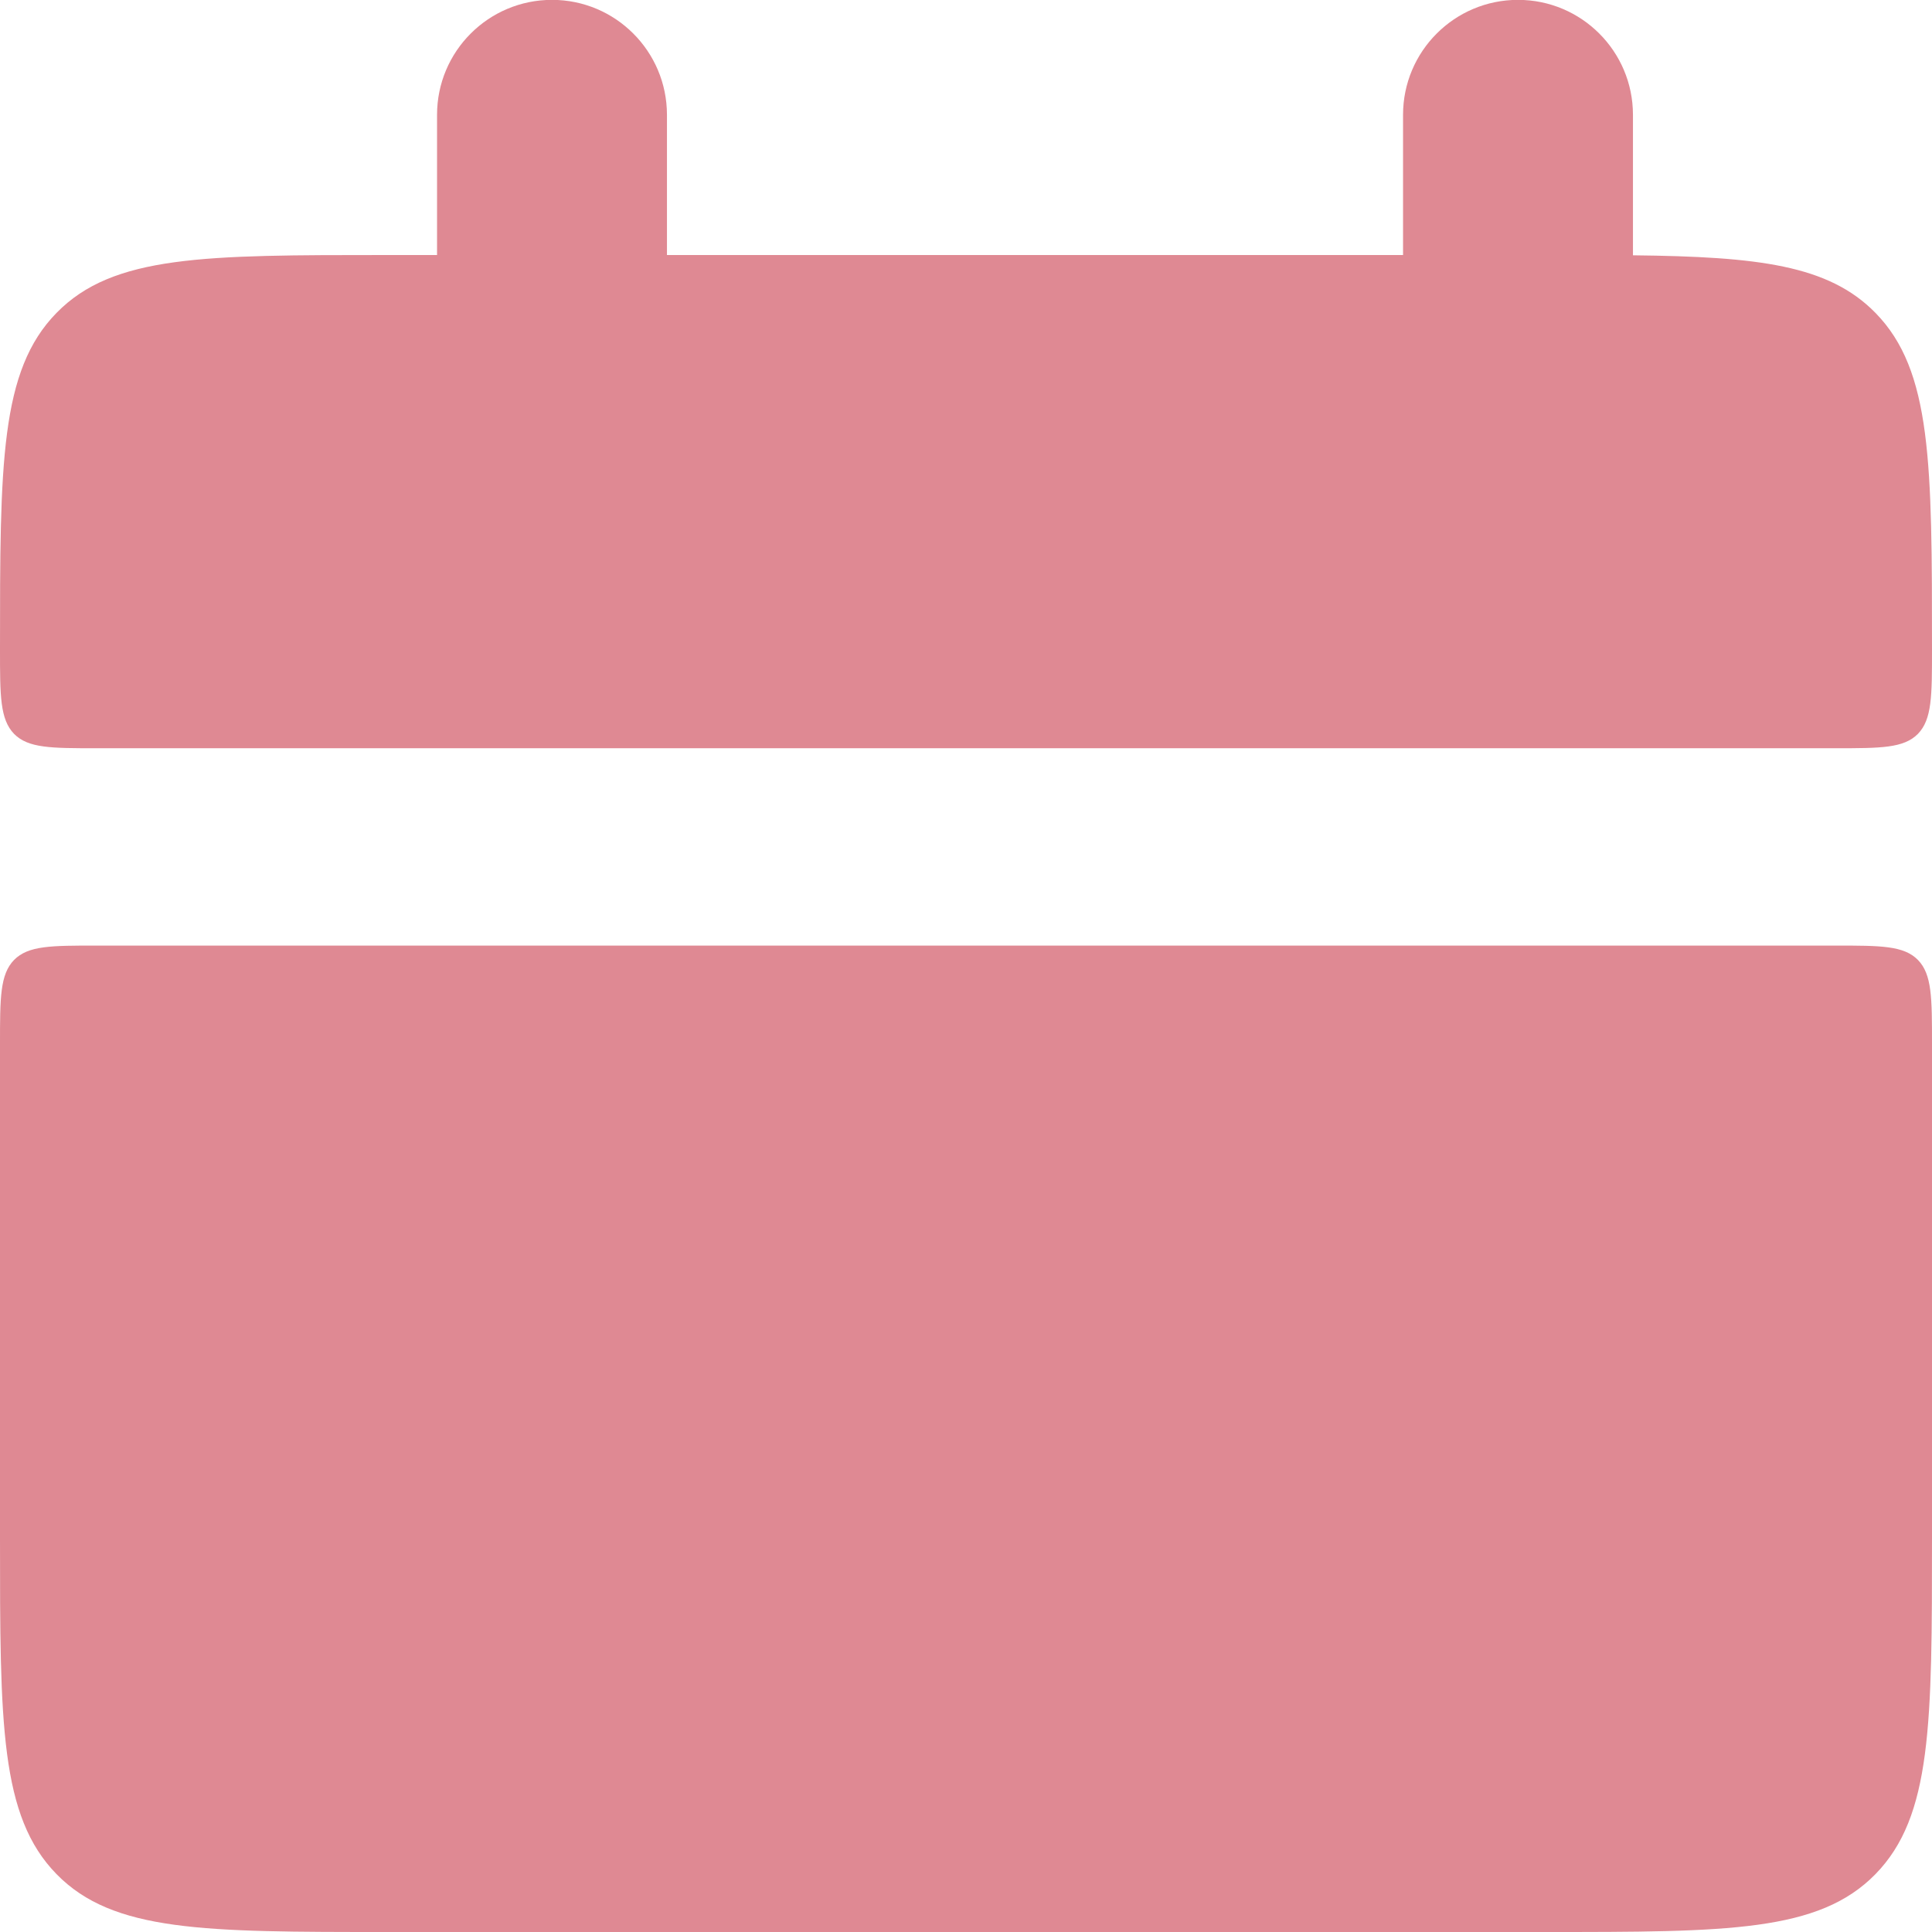 <svg width="14" height="14" viewBox="0 0 14 14" fill="none" xmlns="http://www.w3.org/2000/svg">
<path fill-rule="evenodd" clip-rule="evenodd" d="M4.833 0.832C4.833 0.372 4.46 -0.001 4 -0.001C3.54 -0.001 3.167 0.372 3.167 0.832V1.848H2.8C1.48 1.848 0.82 1.848 0.41 2.267C0 2.685 0 3.359 0 4.707C0 5.043 0 5.212 0.102 5.318C0.205 5.422 0.37 5.422 0.7 5.422H13.3C13.629 5.422 13.795 5.422 13.898 5.318C14 5.212 14 5.044 14 4.707V4.707V4.707C14 3.359 14 2.685 13.59 2.267C13.251 1.921 12.743 1.86 11.833 1.85V0.832C11.833 0.372 11.46 -0.001 11 -0.001C10.54 -0.001 10.167 0.372 10.167 0.832V1.848H4.833V0.832ZM0.41 13.581C0 13.162 0 12.489 0 11.141V7.566C0 7.23 0 7.061 0.102 6.956C0.205 6.852 0.37 6.852 0.7 6.852H13.3C13.629 6.852 13.795 6.852 13.898 6.956C14 7.061 14 7.23 14 7.566V7.566V11.141V11.141C14 12.489 14 13.162 13.59 13.581C13.18 14 12.52 14 11.2 14H2.8C1.48 14 0.82 14 0.41 13.581Z" fill="#DF8993"/>
</svg>
